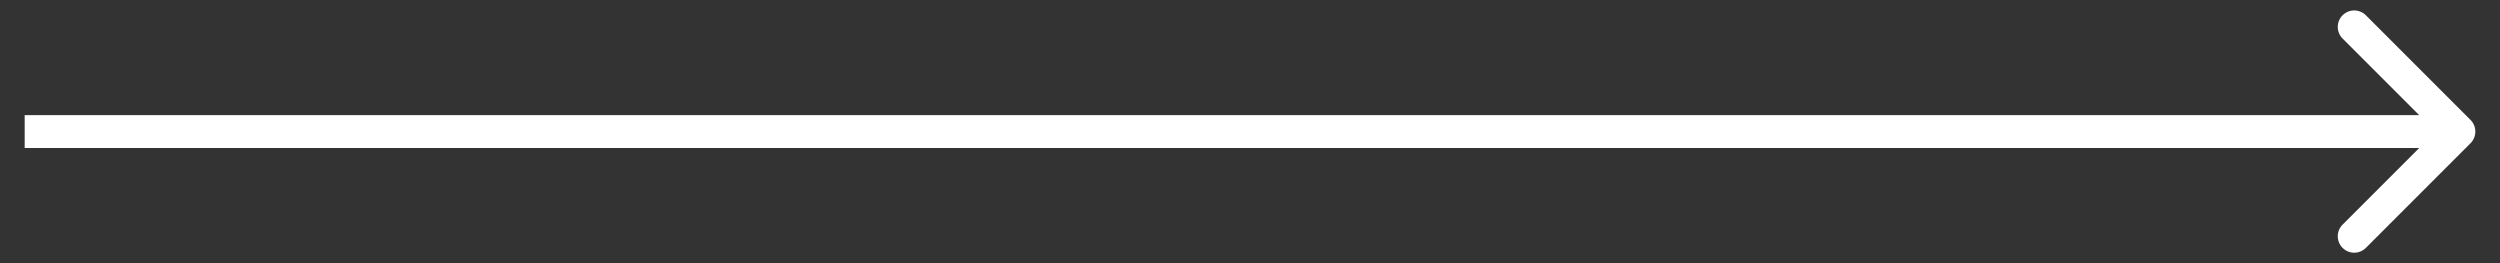 <svg width="76" height="8" viewBox="0 0 76 8" fill="none" xmlns="http://www.w3.org/2000/svg">
<rect x="0" y="0" width="76" height="8" fill="#333333" stroke="none"/>
<path d="M75.104 4.354C75.299 4.158 75.299 3.842 75.104 3.646L71.922 0.464C71.726 0.269 71.41 0.269 71.215 0.464C71.019 0.66 71.019 0.976 71.215 1.172L74.043 4L71.215 6.828C71.019 7.024 71.019 7.34 71.215 7.536C71.41 7.731 71.726 7.731 71.922 7.536L75.104 4.354ZM0.75 4.5H74.75V3.5H0.75V4.5Z" fill="white"/>
</svg>
